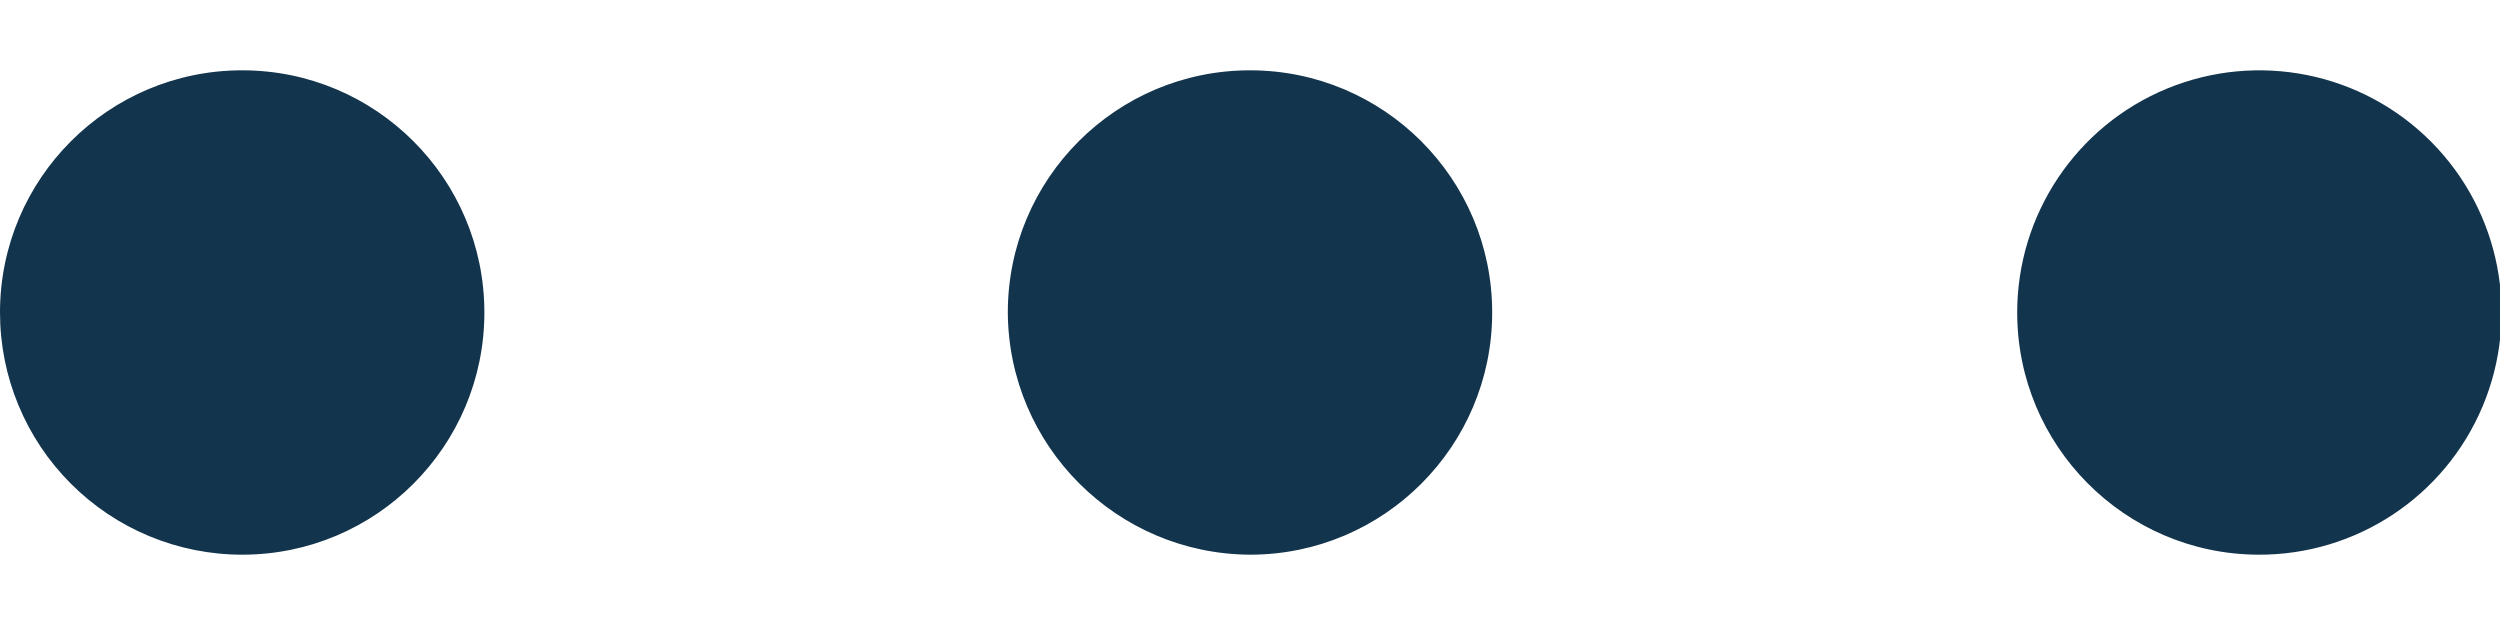 <?xml version="1.0" encoding="UTF-8"?>
<svg width="16px" height="4px" viewBox="0 0 16 4" version="1.1" xmlns="http://www.w3.org/2000/svg" xmlns:xlink="http://www.w3.org/1999/xlink">
    <!-- Generator: Sketch 52.6 (67491) - http://www.bohemiancoding.com/sketch -->
    <title>icon/more-horizontal</title>
    <desc>Created with Sketch.</desc>
    <g id="Icons-✅" stroke="none" stroke-width="1" fill="none" fill-rule="evenodd">
        <g id="Icons" transform="translate(-490, -1602)" fill="#12344D">
            <g id="icon/more-horizontal" transform="translate(490, 1602)">
                <g id="more-horizontal">
                    <path d="M12.91,2 C12.91,1.372 13.289,0.806 13.869,0.567 C14.45,0.328 15.117,0.462 15.56,0.908 C16.002,1.353 16.132,2.021 15.889,2.6 C15.646,3.179 15.078,3.554 14.45,3.55 C13.598,3.545 12.91,2.852 12.91,2 Z M-4.5519144e-14,2 C-4.56239788e-14,1.144 0.694,0.45 1.55,0.45 C2.406,0.45 3.1,1.144 3.1,2 C3.1,2.856 2.406,3.55 1.55,3.55 C1.139,3.55 0.745,3.387 0.454,3.096 C0.163,2.805 -4.54688005e-14,2.411 -4.5519144e-14,2 Z M6.45,2 C6.45,1.144 7.144,0.45 8,0.45 C8.856,0.45 9.55,1.144 9.55,2 C9.55,2.856 8.856,3.55 8,3.55 C7.146,3.545 6.455,2.854 6.45,2 Z" id="Combined-Shape"></path>
                </g>
            </g>
        </g>
    </g>
</svg>